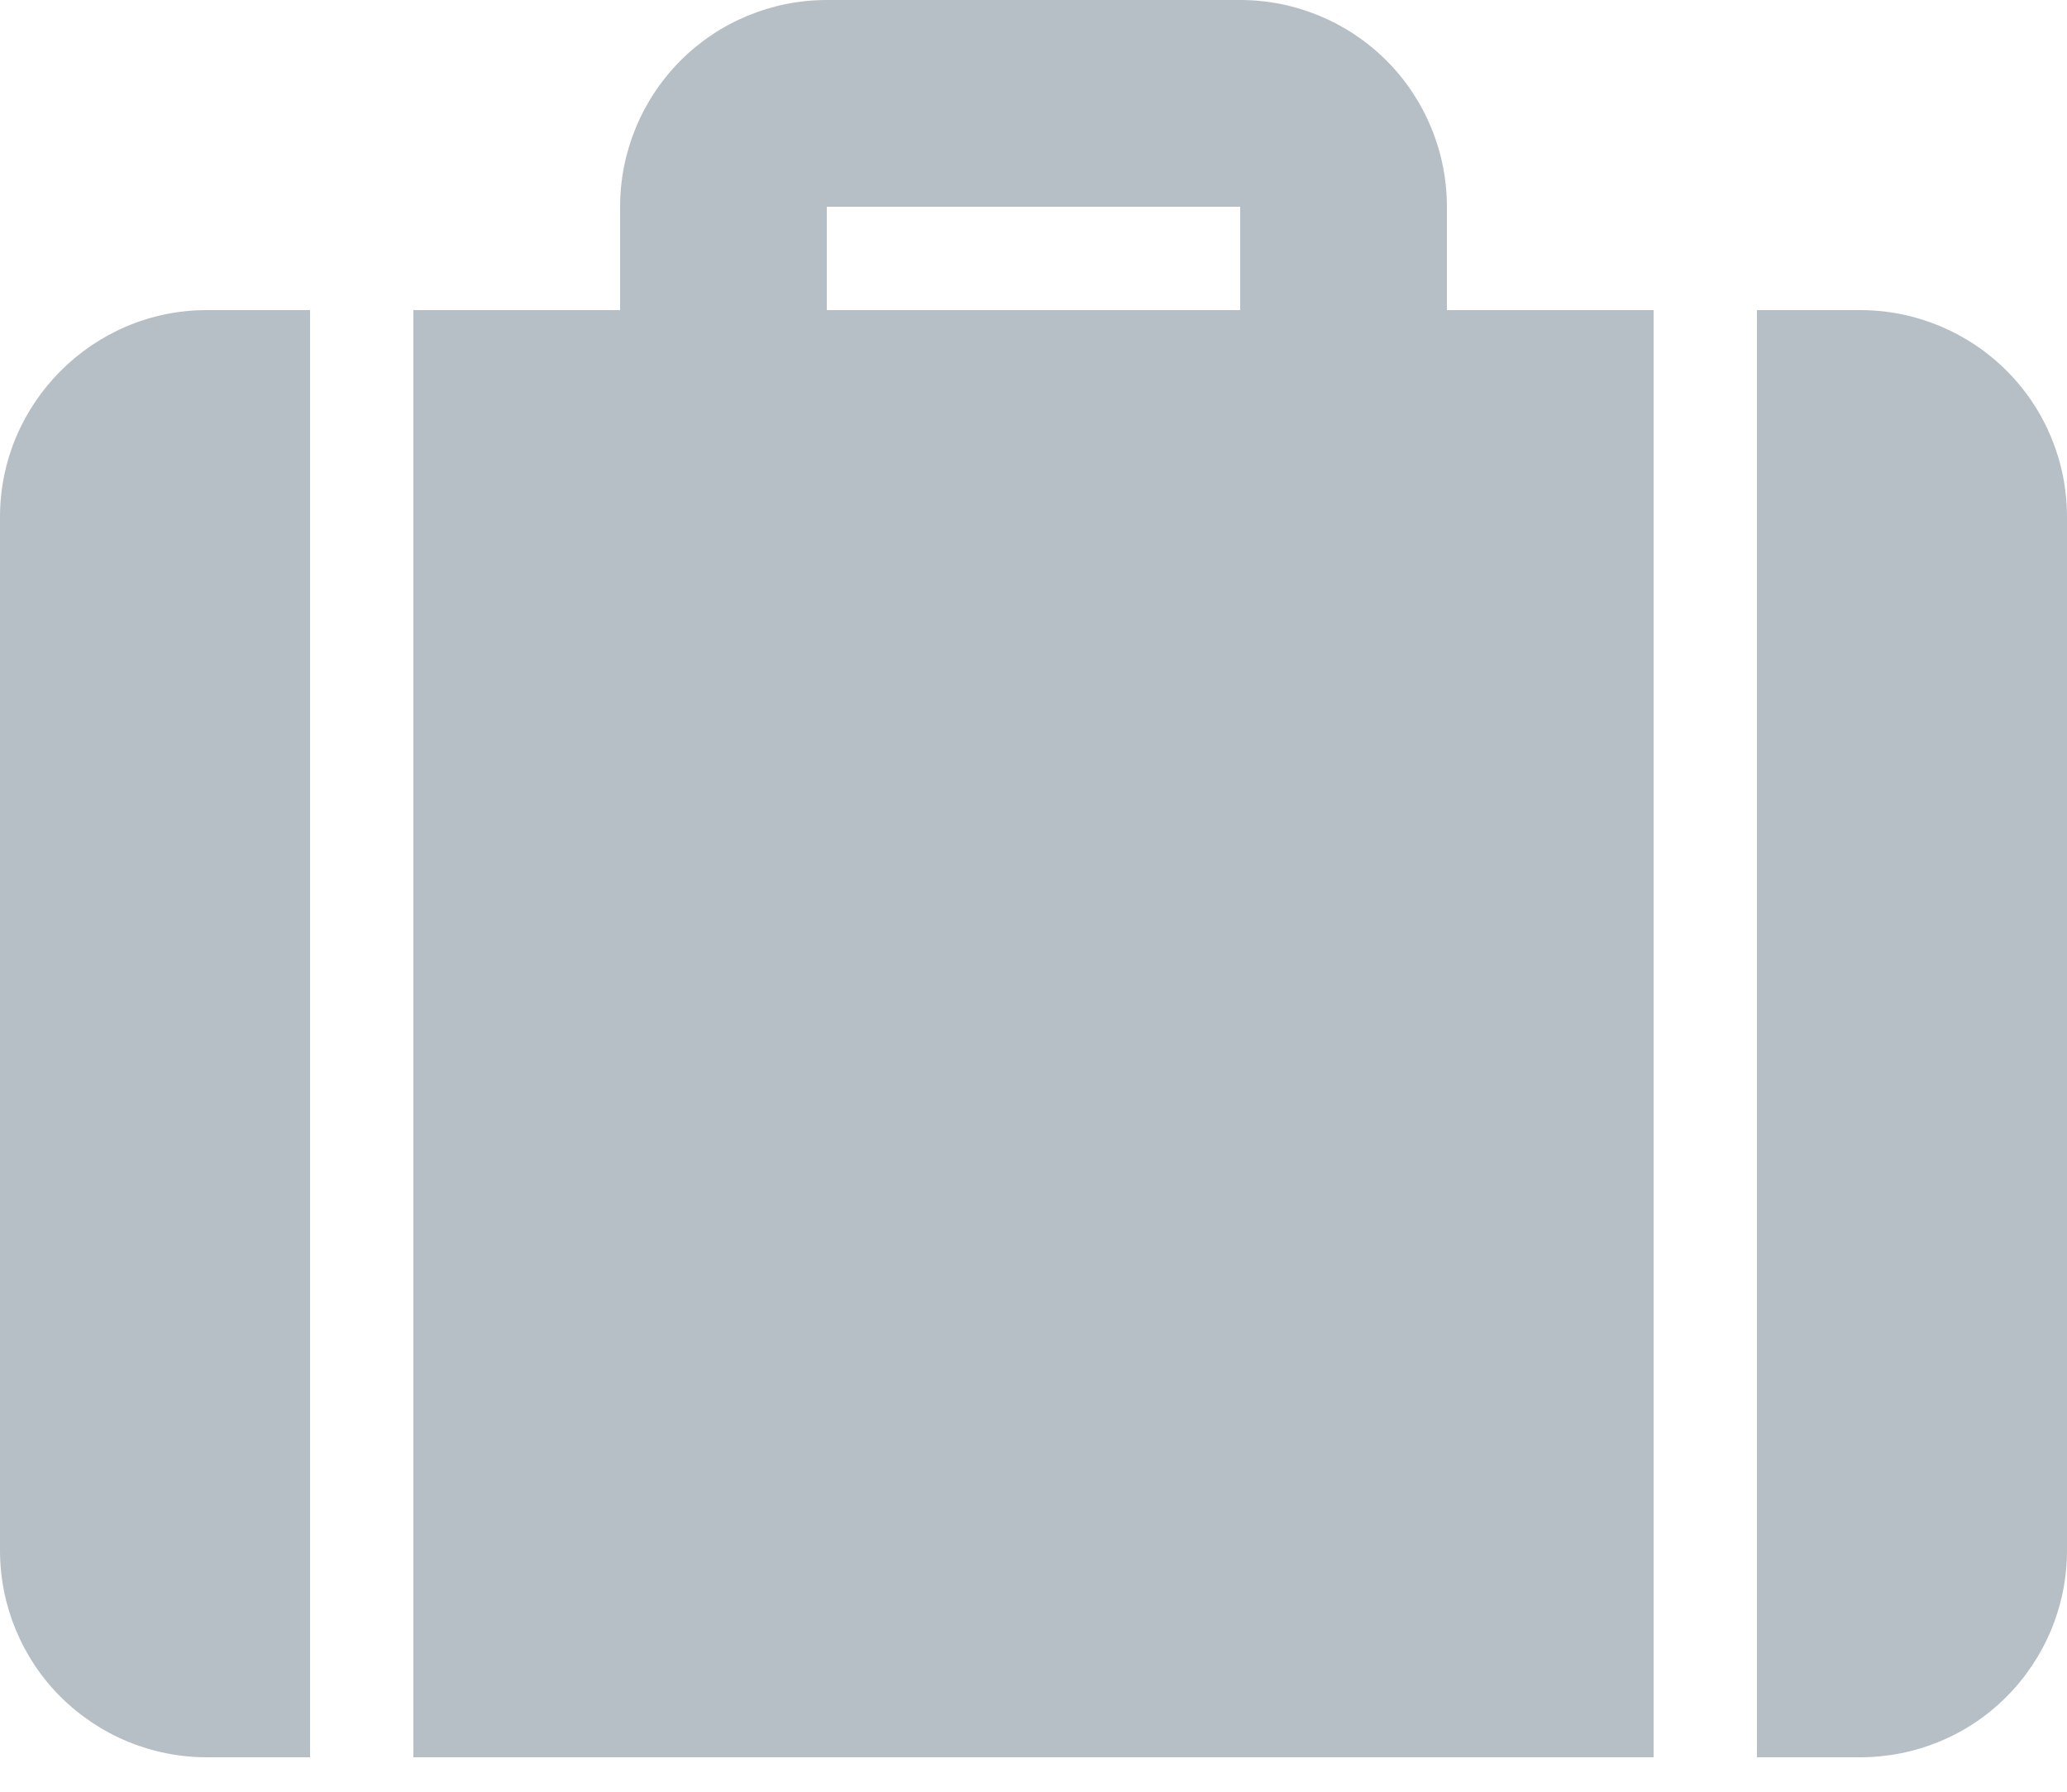 <svg fill="none" height="13" viewBox="0 0 15 13" width="15" xmlns="http://www.w3.org/2000/svg"><path d="m10.5 2.25h1.5v10.5h-9v-10.5h1.5v-.75c0-.398.158-.779.439-1.061.281-.281.663-.439 1.061-.439h3c.398 0 .779.158 1.061.439.281.281.439.663.439 1.061zm2.25 0h.75c.398 0 .779.158 1.061.439s.439.663.439 1.061v7.5c0 .398-.158.779-.439 1.061s-.663.439-1.061.439h-.75zm-10.5 0v10.5h-.75c-.398 0-.779-.158-1.061-.439-.281-.281-.439-.663-.439-1.061v-7.5c0-.825.675-1.5 1.5-1.5zm3.75-.75v.75h3v-.75z" fill="#919da9" fill-opacity=".66"/></svg>